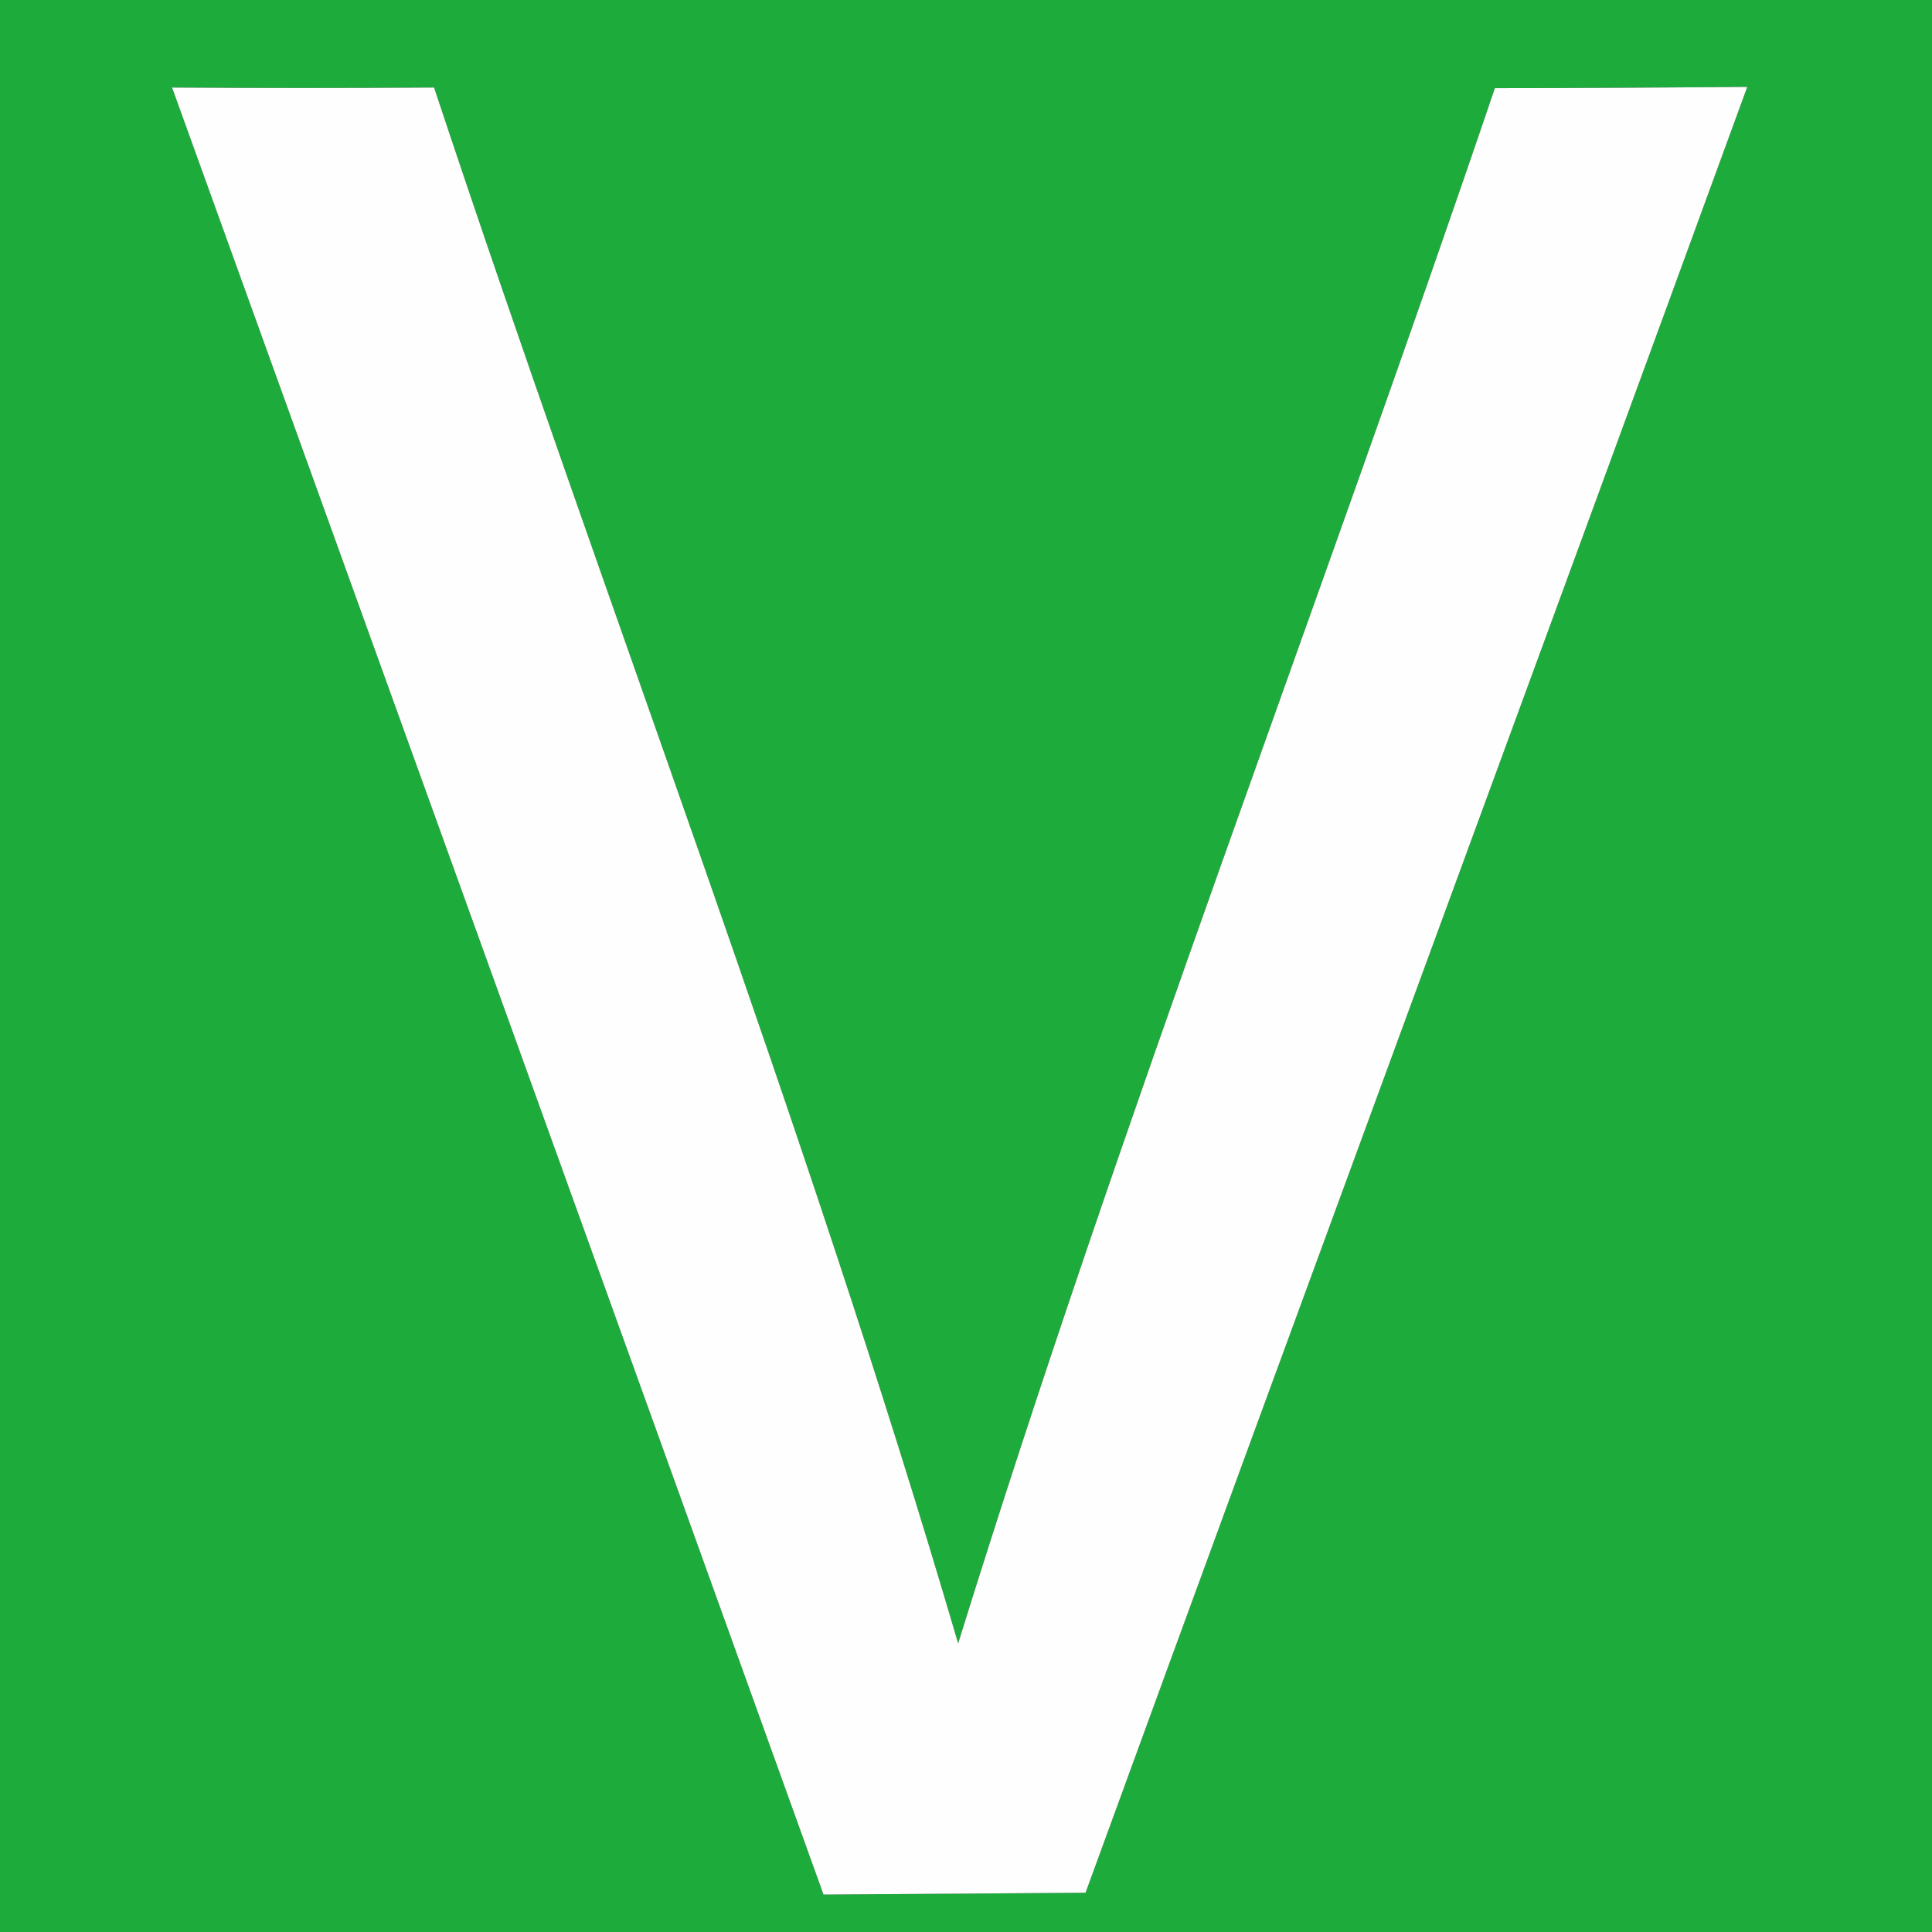 <?xml version="1.0" encoding="UTF-8" ?>
<!DOCTYPE svg PUBLIC "-//W3C//DTD SVG 1.1//EN" "http://www.w3.org/Graphics/SVG/1.1/DTD/svg11.dtd">
<svg width="32pt" height="32pt" viewBox="0 0 32 32" version="1.1" xmlns="http://www.w3.org/2000/svg">
<rect x="0" y="0" width="32" height="32" fill="#333333" stroke="none"/>
<g id="#1dab3cff">
<path fill="#1dab3c" opacity="1.00" d=" M 0.00 0.00 L 32.00 0.00 L 32.00 32.00 L 0.00 32.00 L 0.00 0.00 M 2.85 1.45 C 6.45 11.43 10.05 21.40 13.64 31.38 C 15.08 31.37 16.53 31.36 17.98 31.35 C 21.62 21.37 25.30 11.41 28.94 1.44 C 27.54 1.45 26.15 1.46 24.76 1.46 C 21.84 10.06 18.56 18.55 15.87 27.22 C 13.32 18.52 10.04 10.05 7.19 1.45 C 5.74 1.46 4.30 1.46 2.85 1.45 Z" />
</g>
<g id="#fefefeff">
<path fill="#fefefe" opacity="1.00" d=" M 2.85 1.45 C 4.30 1.46 5.74 1.46 7.19 1.45 C 10.04 10.05 13.32 18.52 15.87 27.22 C 18.56 18.55 21.84 10.06 24.76 1.46 C 26.15 1.46 27.54 1.45 28.94 1.44 C 25.30 11.41 21.62 21.37 17.98 31.35 C 16.53 31.36 15.08 31.37 13.64 31.38 C 10.05 21.40 6.45 11.43 2.85 1.45 Z" />
</g>
</svg>
